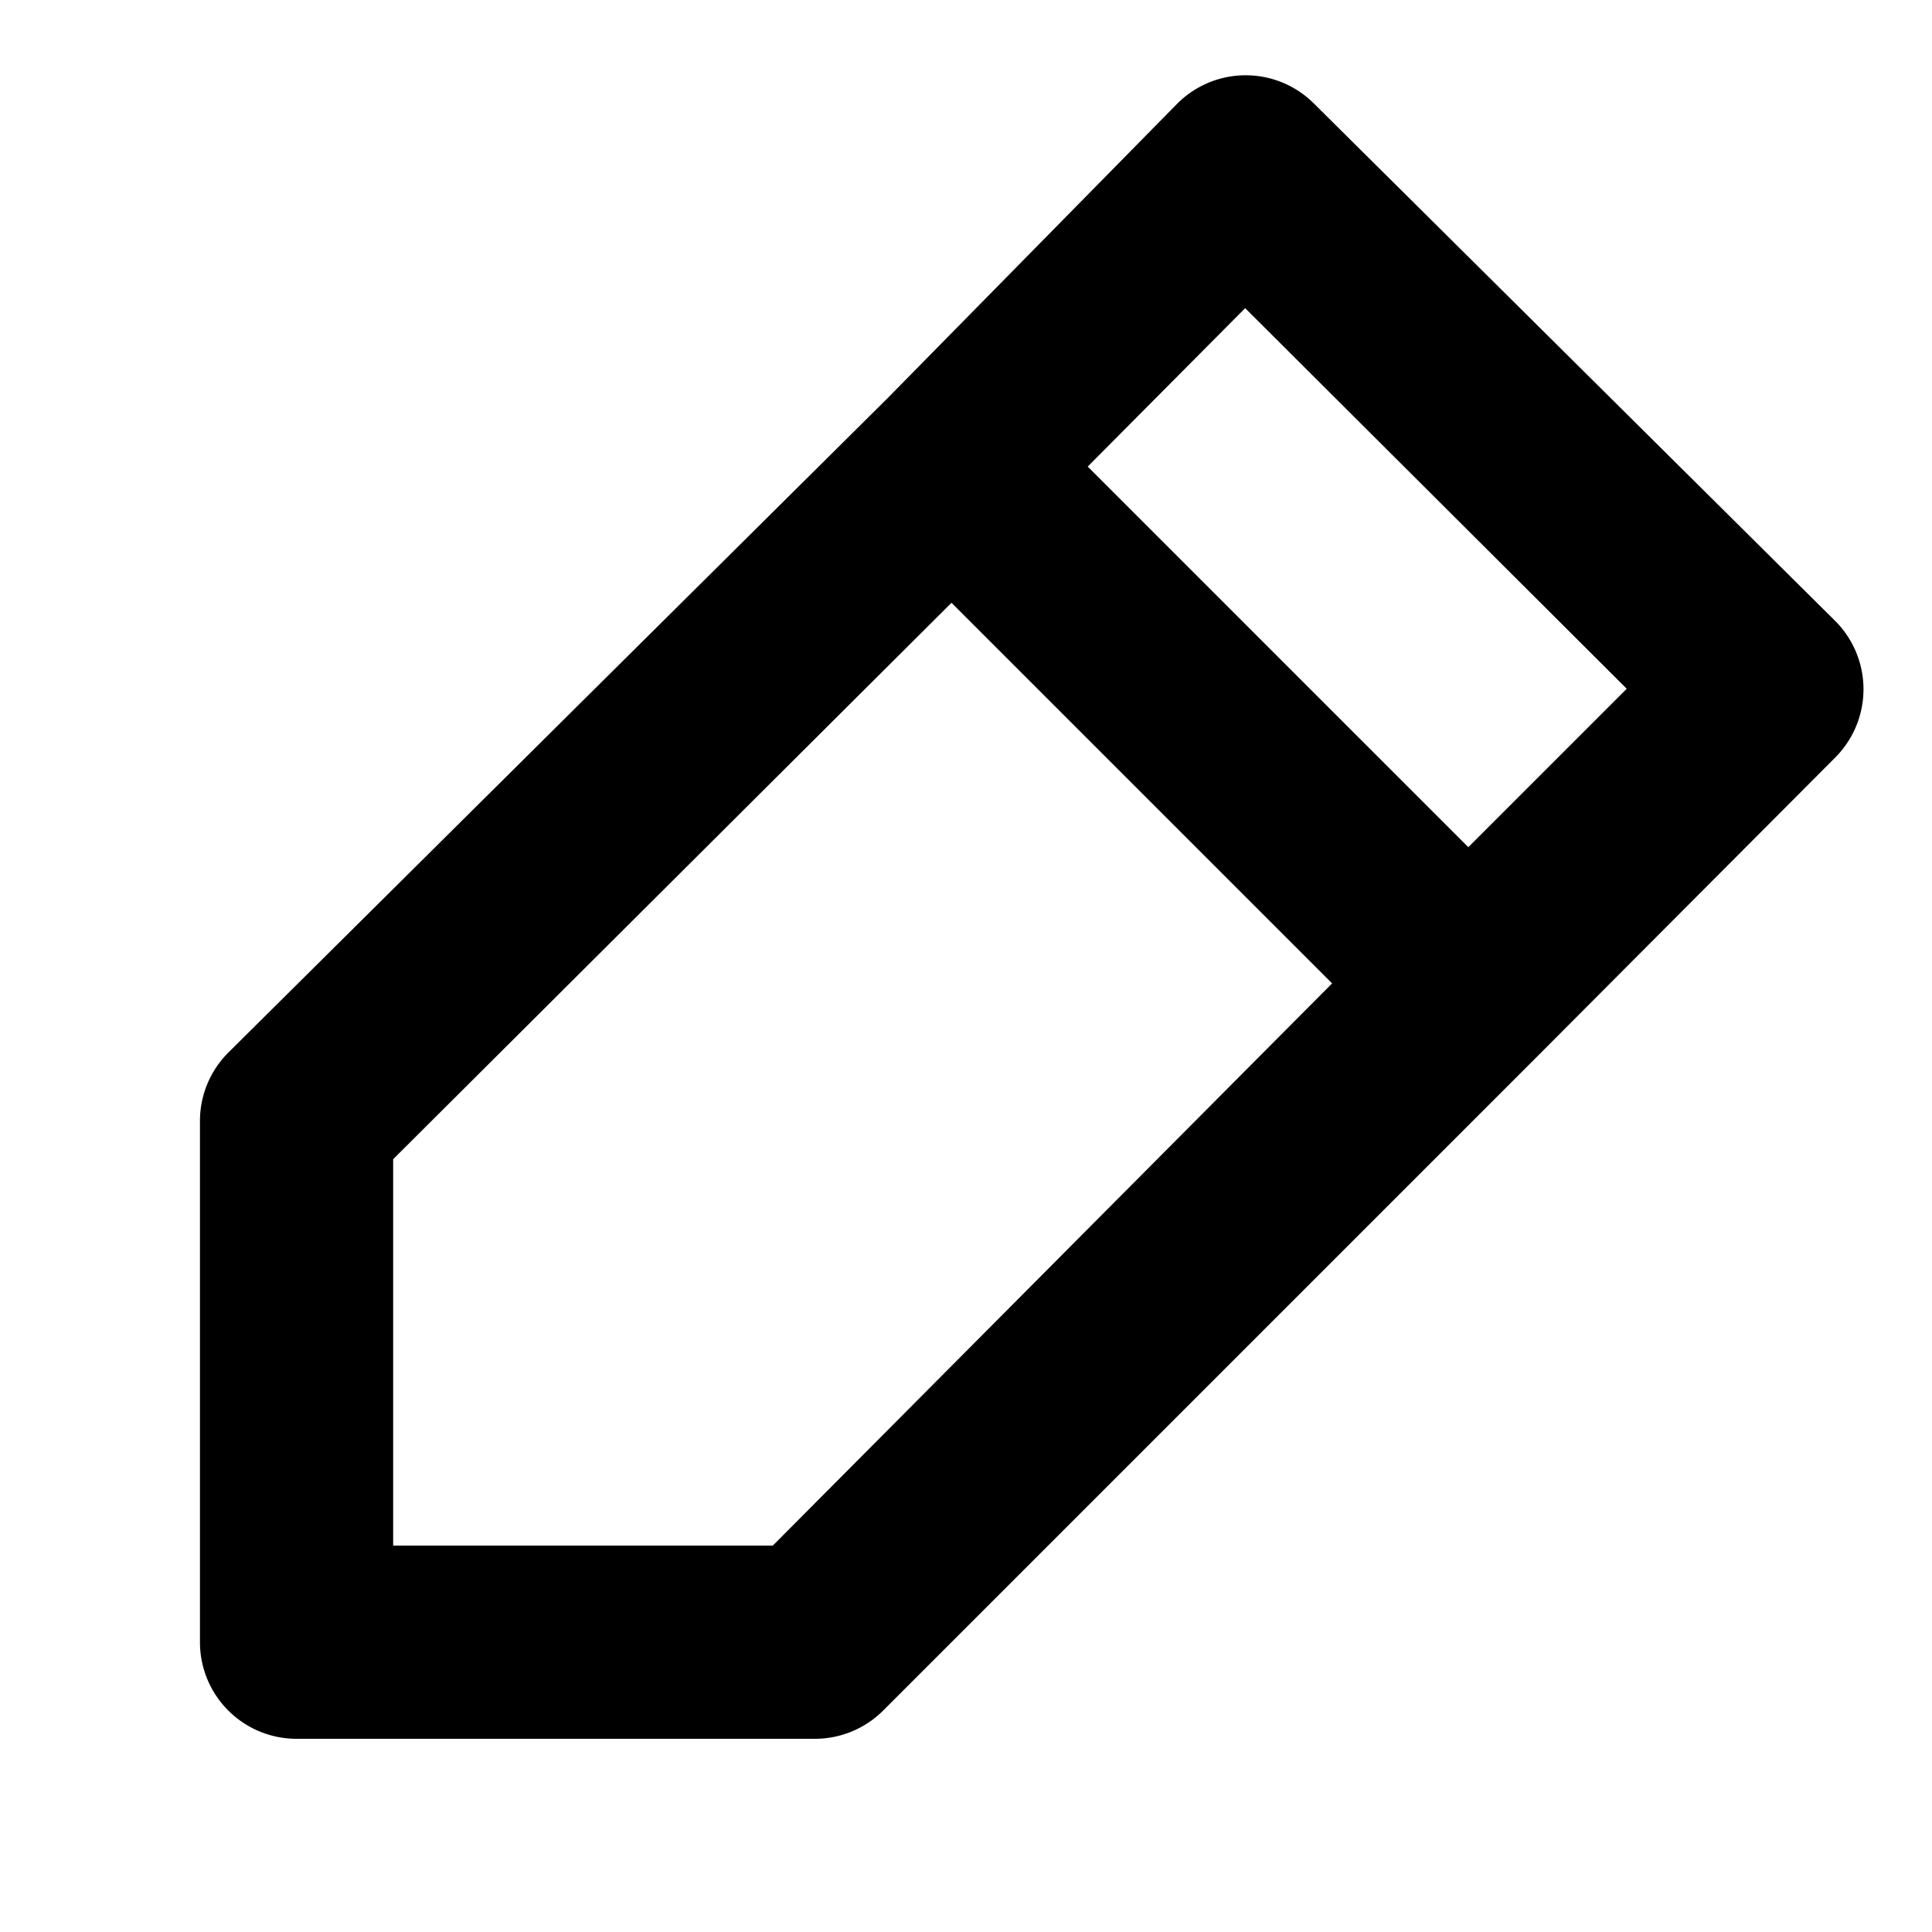 <svg viewBox="0 0 20 20" xmlns="http://www.w3.org/2000/svg"><path id="edit" d="m19 6.43-5.4-5.36a1 1 0 0 0 -1.41 0l-3 3.05-6.82 6.77a1 1 0 0 0 -.3.71v5.4a1 1 0 0 0 1 1h5.36a1 1 0 0 0 .71-.29l6.77-6.77 3.09-3.1a1 1 0 0 0 0-1.41zm-11 9.57h-3.93v-4l5.78-5.76 3.94 3.94zm7.2-7.23-3.94-3.94 1.63-1.64 3.95 3.94z" fill="currentColor"/></svg>
